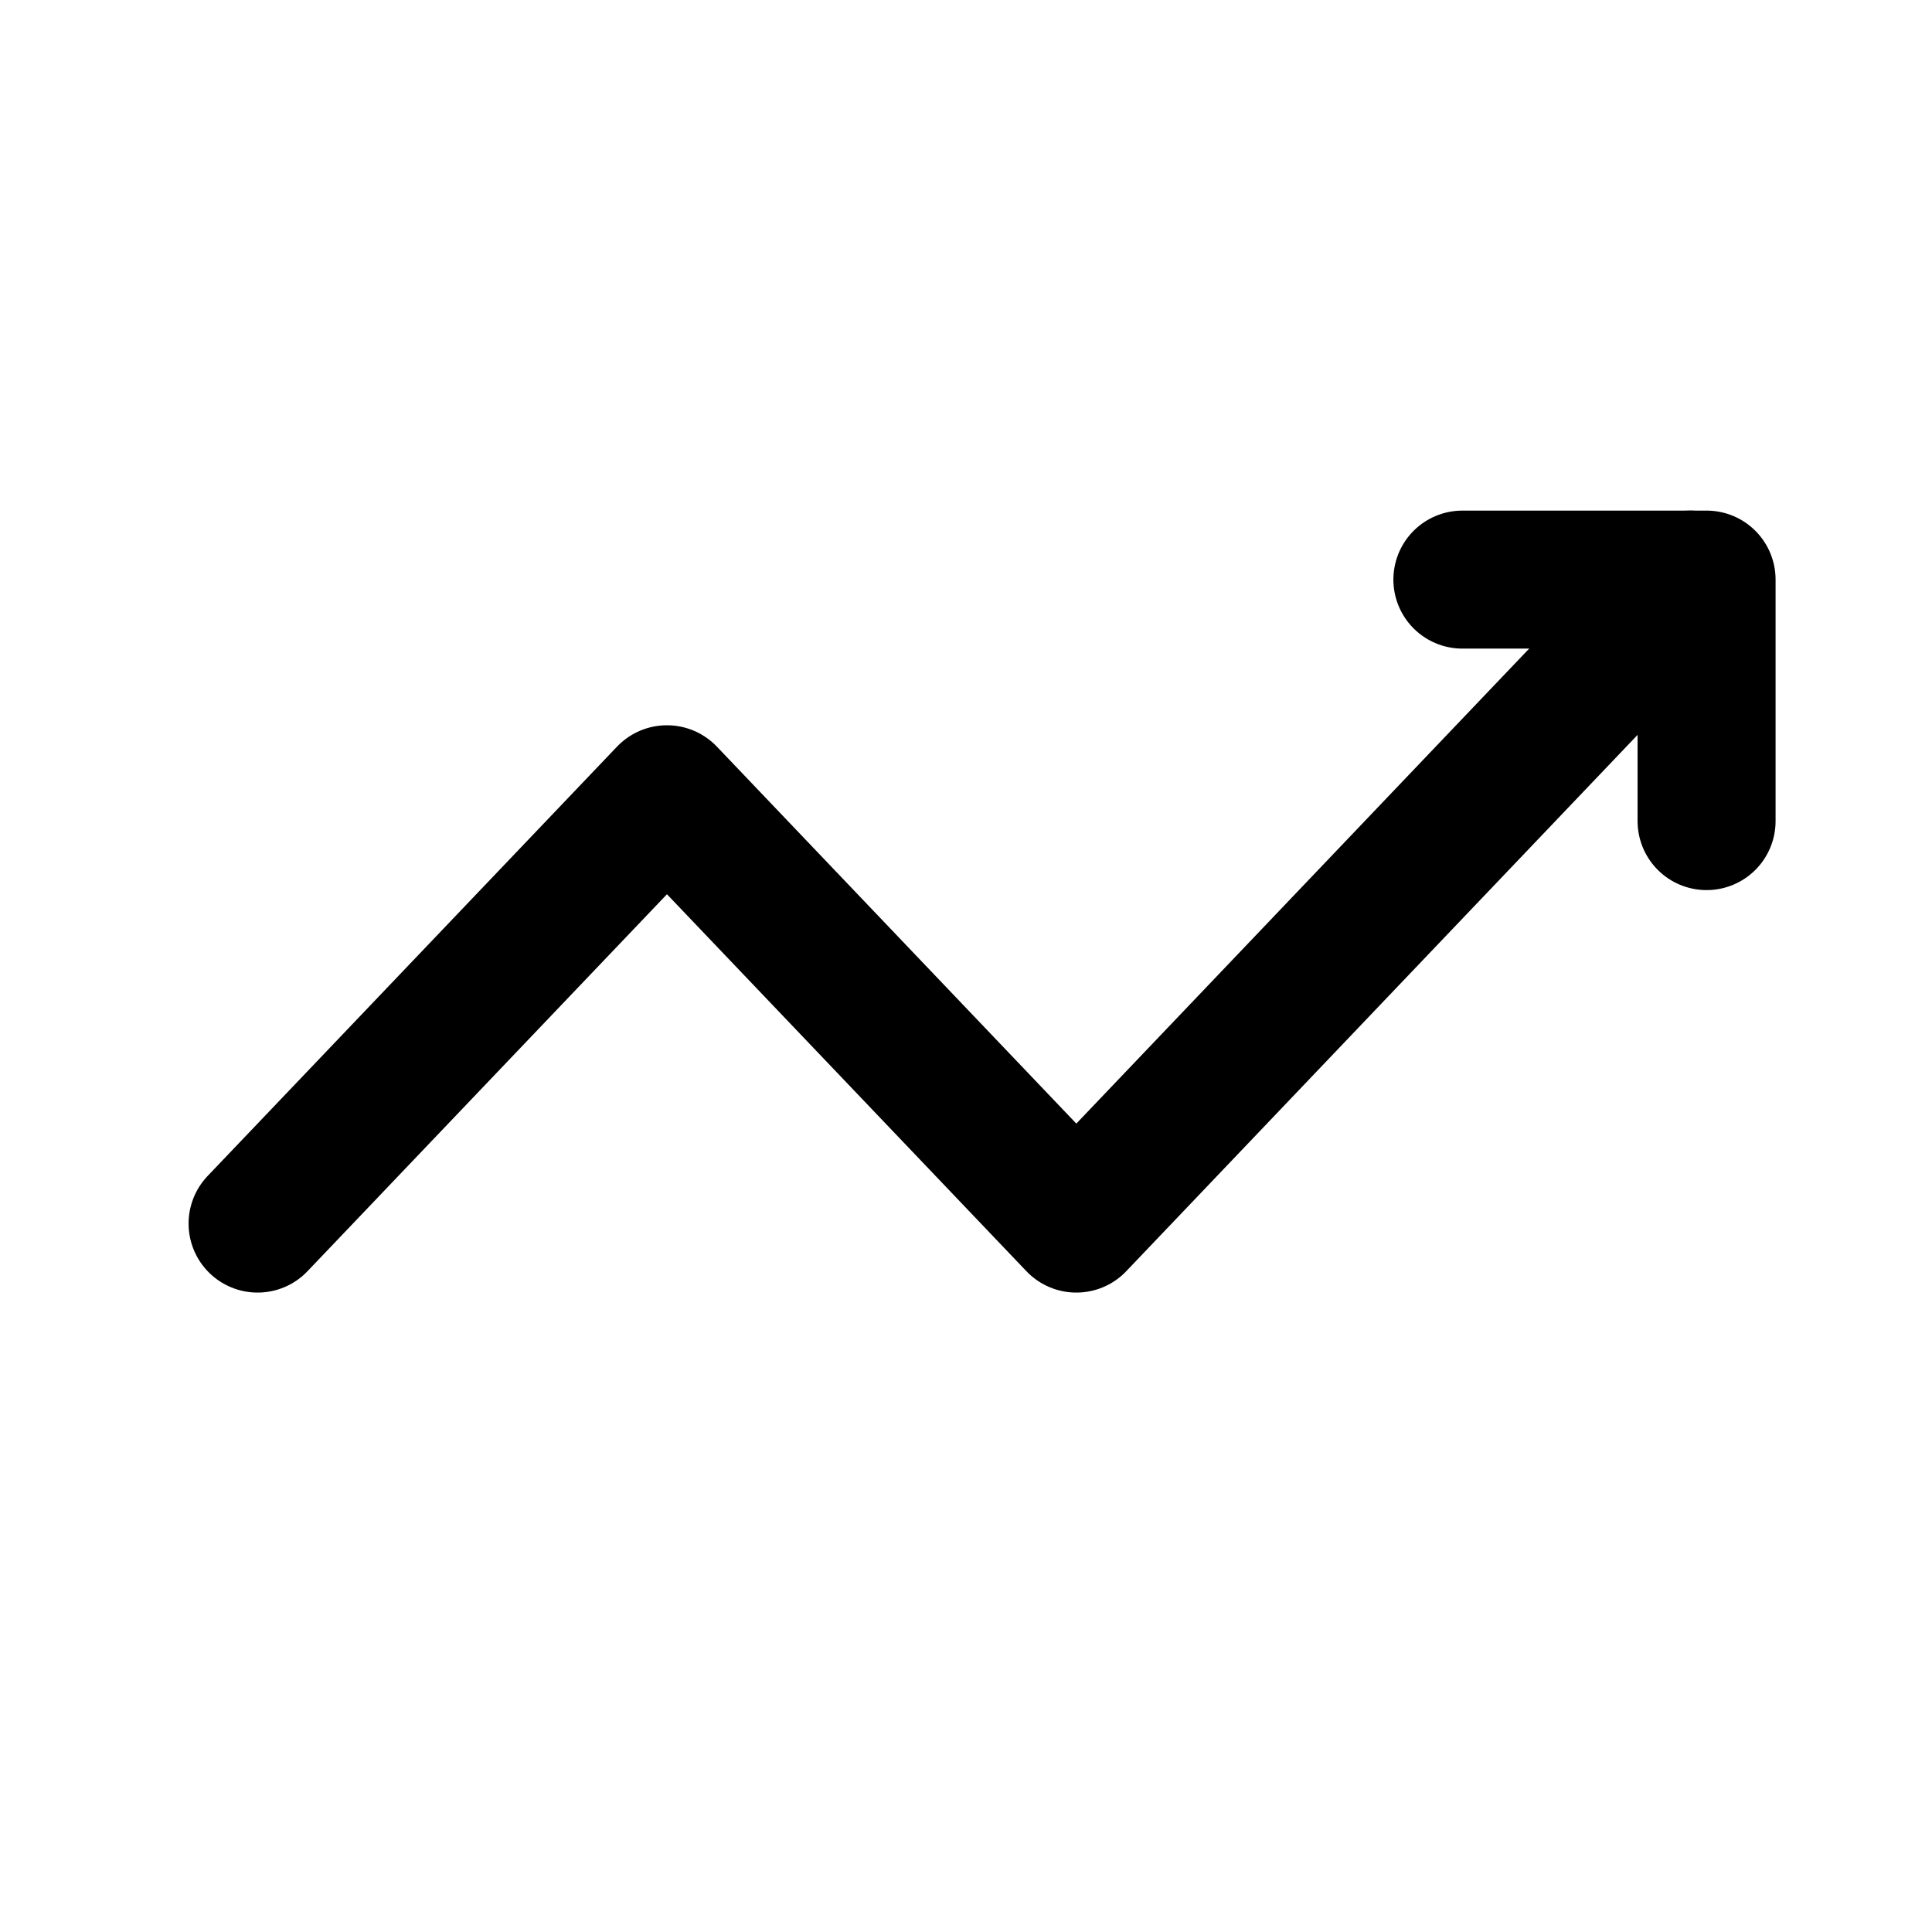 <svg width="28" height="28" viewBox="0 0 28 28" fill="none" xmlns="http://www.w3.org/2000/svg">
<g id="akar-icons:statistic-up">
<g id="Group">
<path id="Vector" d="M3.733 17.733L9.666 11.511L15.599 17.733L24.497 8.4" stroke="black" stroke-width="2" stroke-miterlimit="5.759" stroke-linecap="round" stroke-linejoin="round"/>
<path id="Vector_2" d="M21.194 8.4H24.733V11.9" stroke="black" stroke-width="2" stroke-linecap="round" stroke-linejoin="round"/>
</g>
</g>
</svg>

